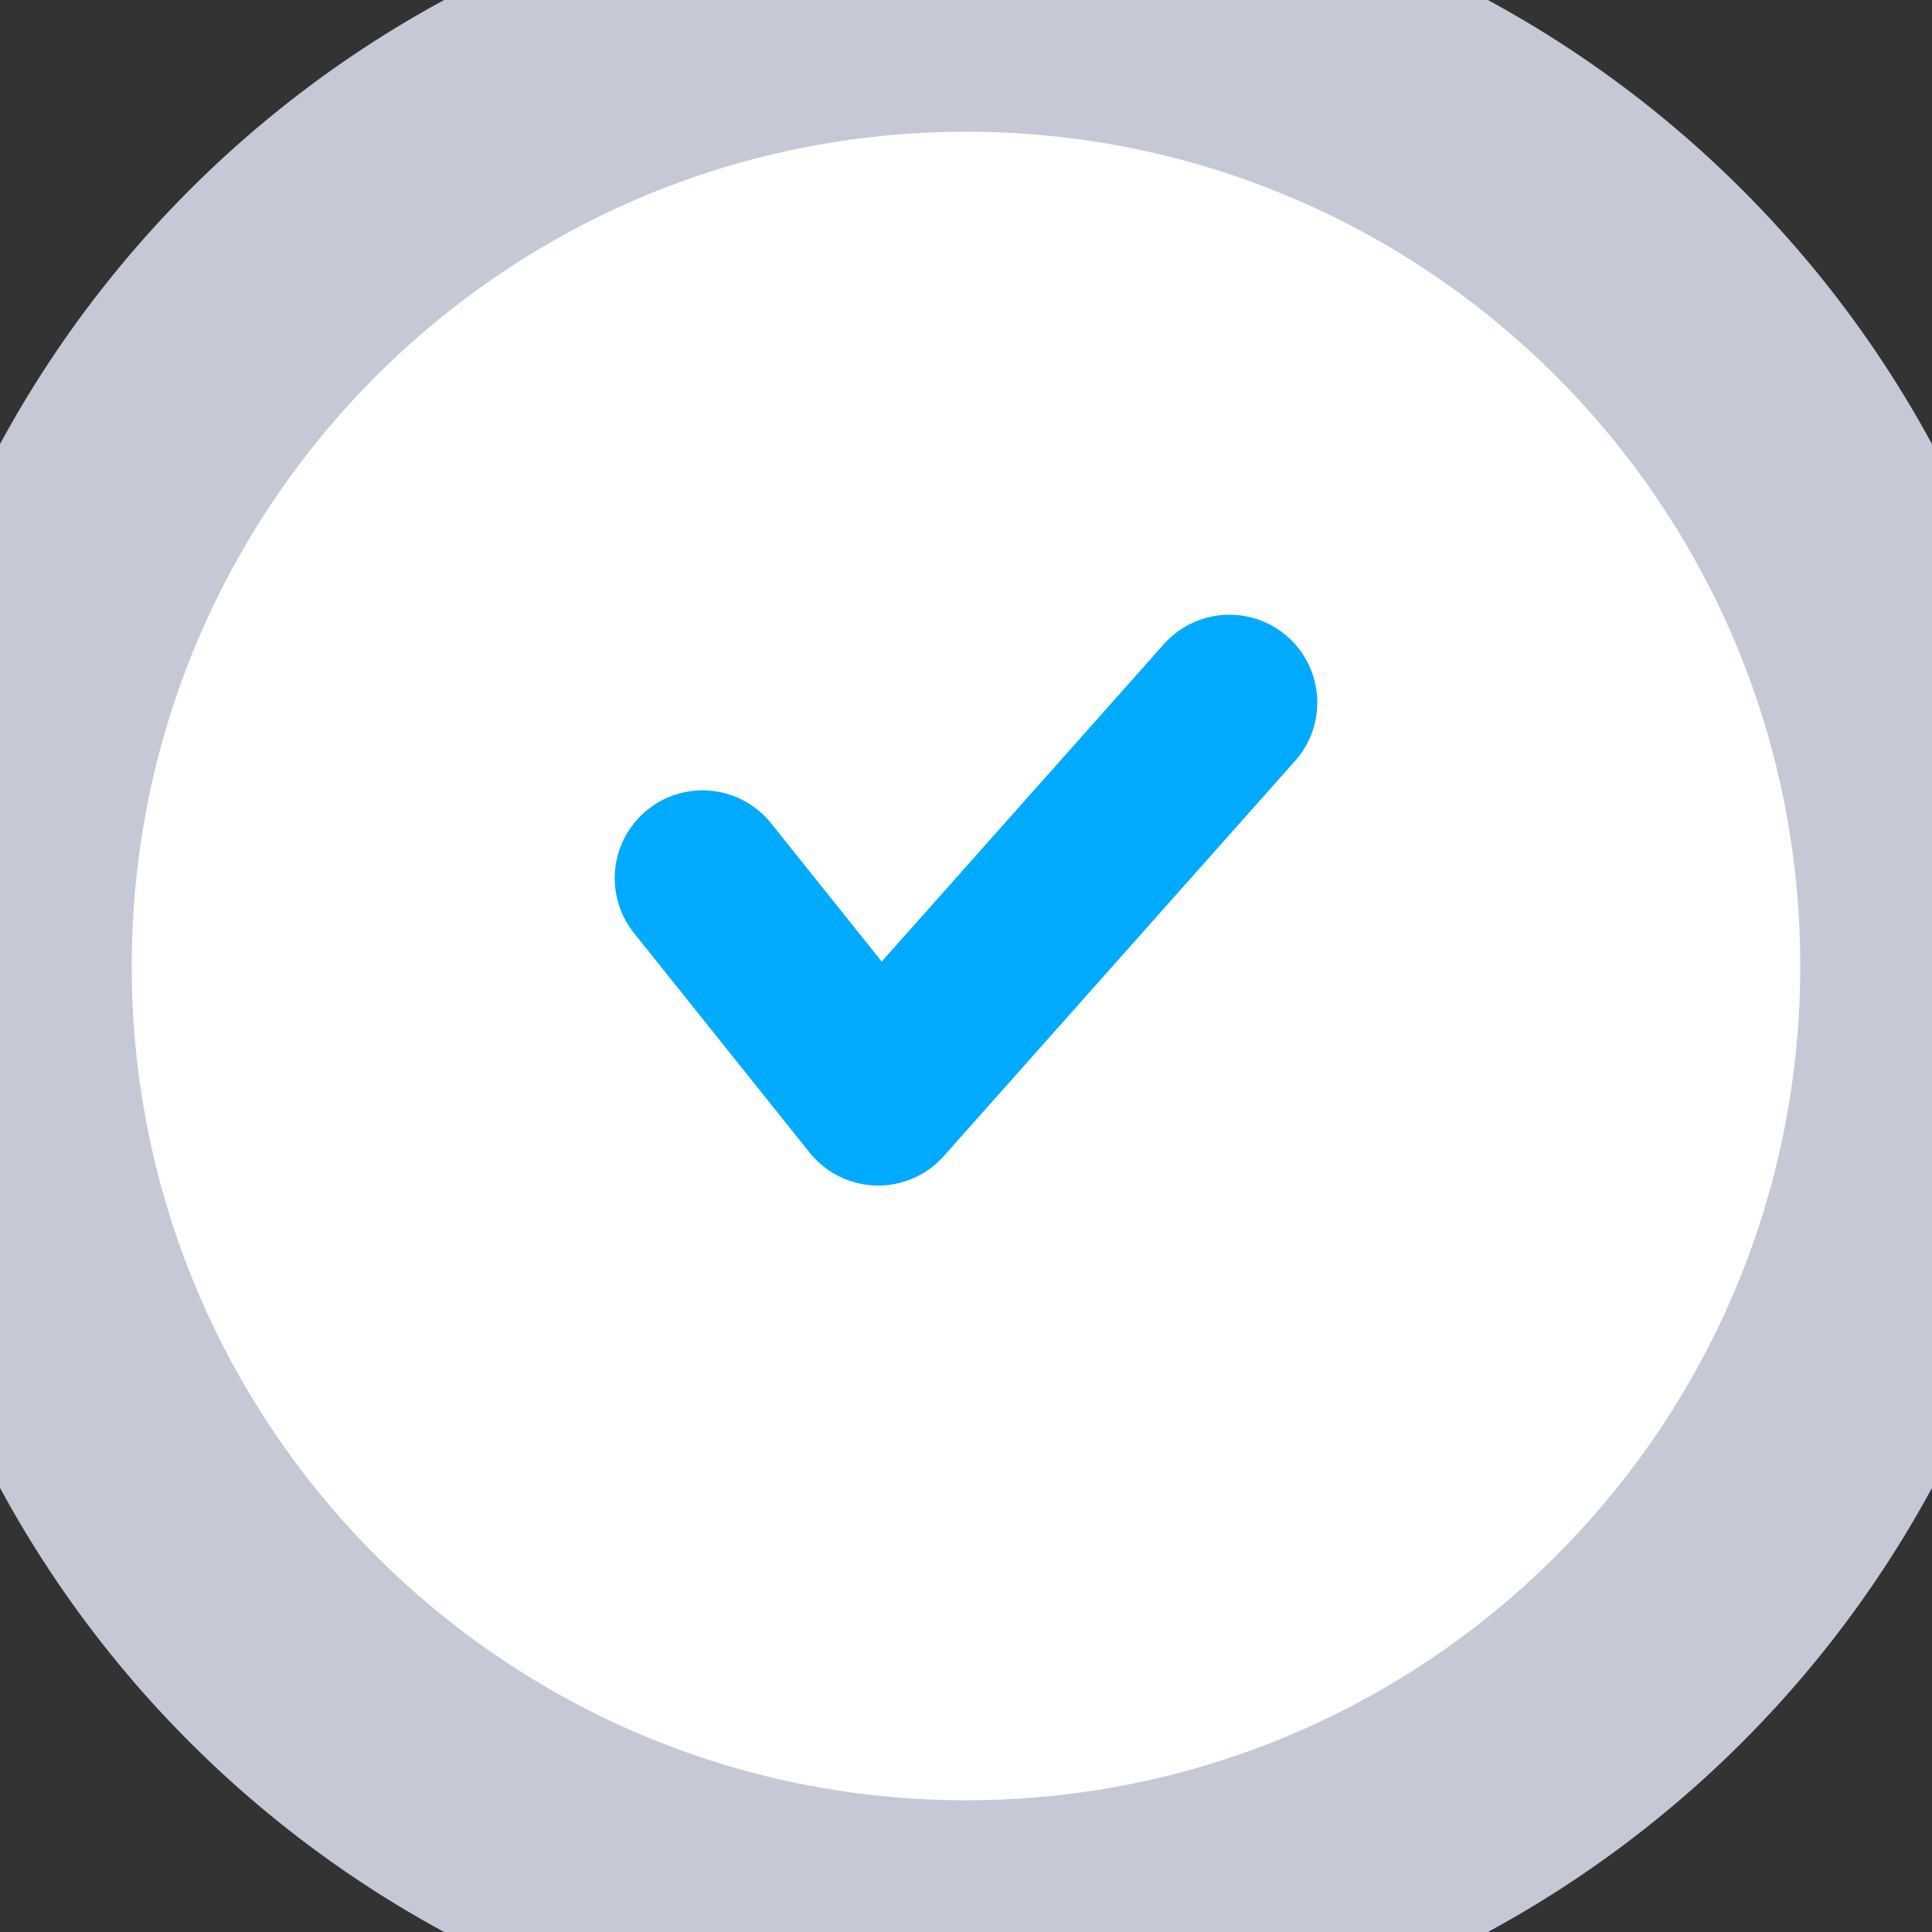 <svg width="22" height="22" viewBox="0 0 22 22" fill="none" xmlns="http://www.w3.org/2000/svg">
<rect x="0" y="0" width="22" height="22" fill="#333333" stroke="none"/>
<path d="M0 11C0 4.925 4.925 0 11 0C17.075 0 22 4.925 22 11C22 17.075 17.075 22 11 22C4.925 22 0 17.075 0 11Z" fill="white"/>
<path d="M11 20.5C5.753 20.5 1.5 16.247 1.5 11H-1.5C-1.5 17.904 4.096 23.5 11 23.5V20.5ZM20.5 11C20.5 16.247 16.247 20.5 11 20.5V23.5C17.904 23.5 23.5 17.904 23.5 11H20.5ZM11 1.5C16.247 1.5 20.5 5.753 20.5 11H23.5C23.5 4.096 17.904 -1.5 11 -1.5V1.5ZM11 -1.5C4.096 -1.5 -1.5 4.096 -1.5 11H1.5C1.5 5.753 5.753 1.5 11 1.5V-1.5Z" fill="#C5C9D6"/>
    <path d="M14 8L10 12.5L8 10" stroke="#00AAFF" stroke-width="2" stroke-linecap="round" stroke-linejoin="round"/>

</svg>
